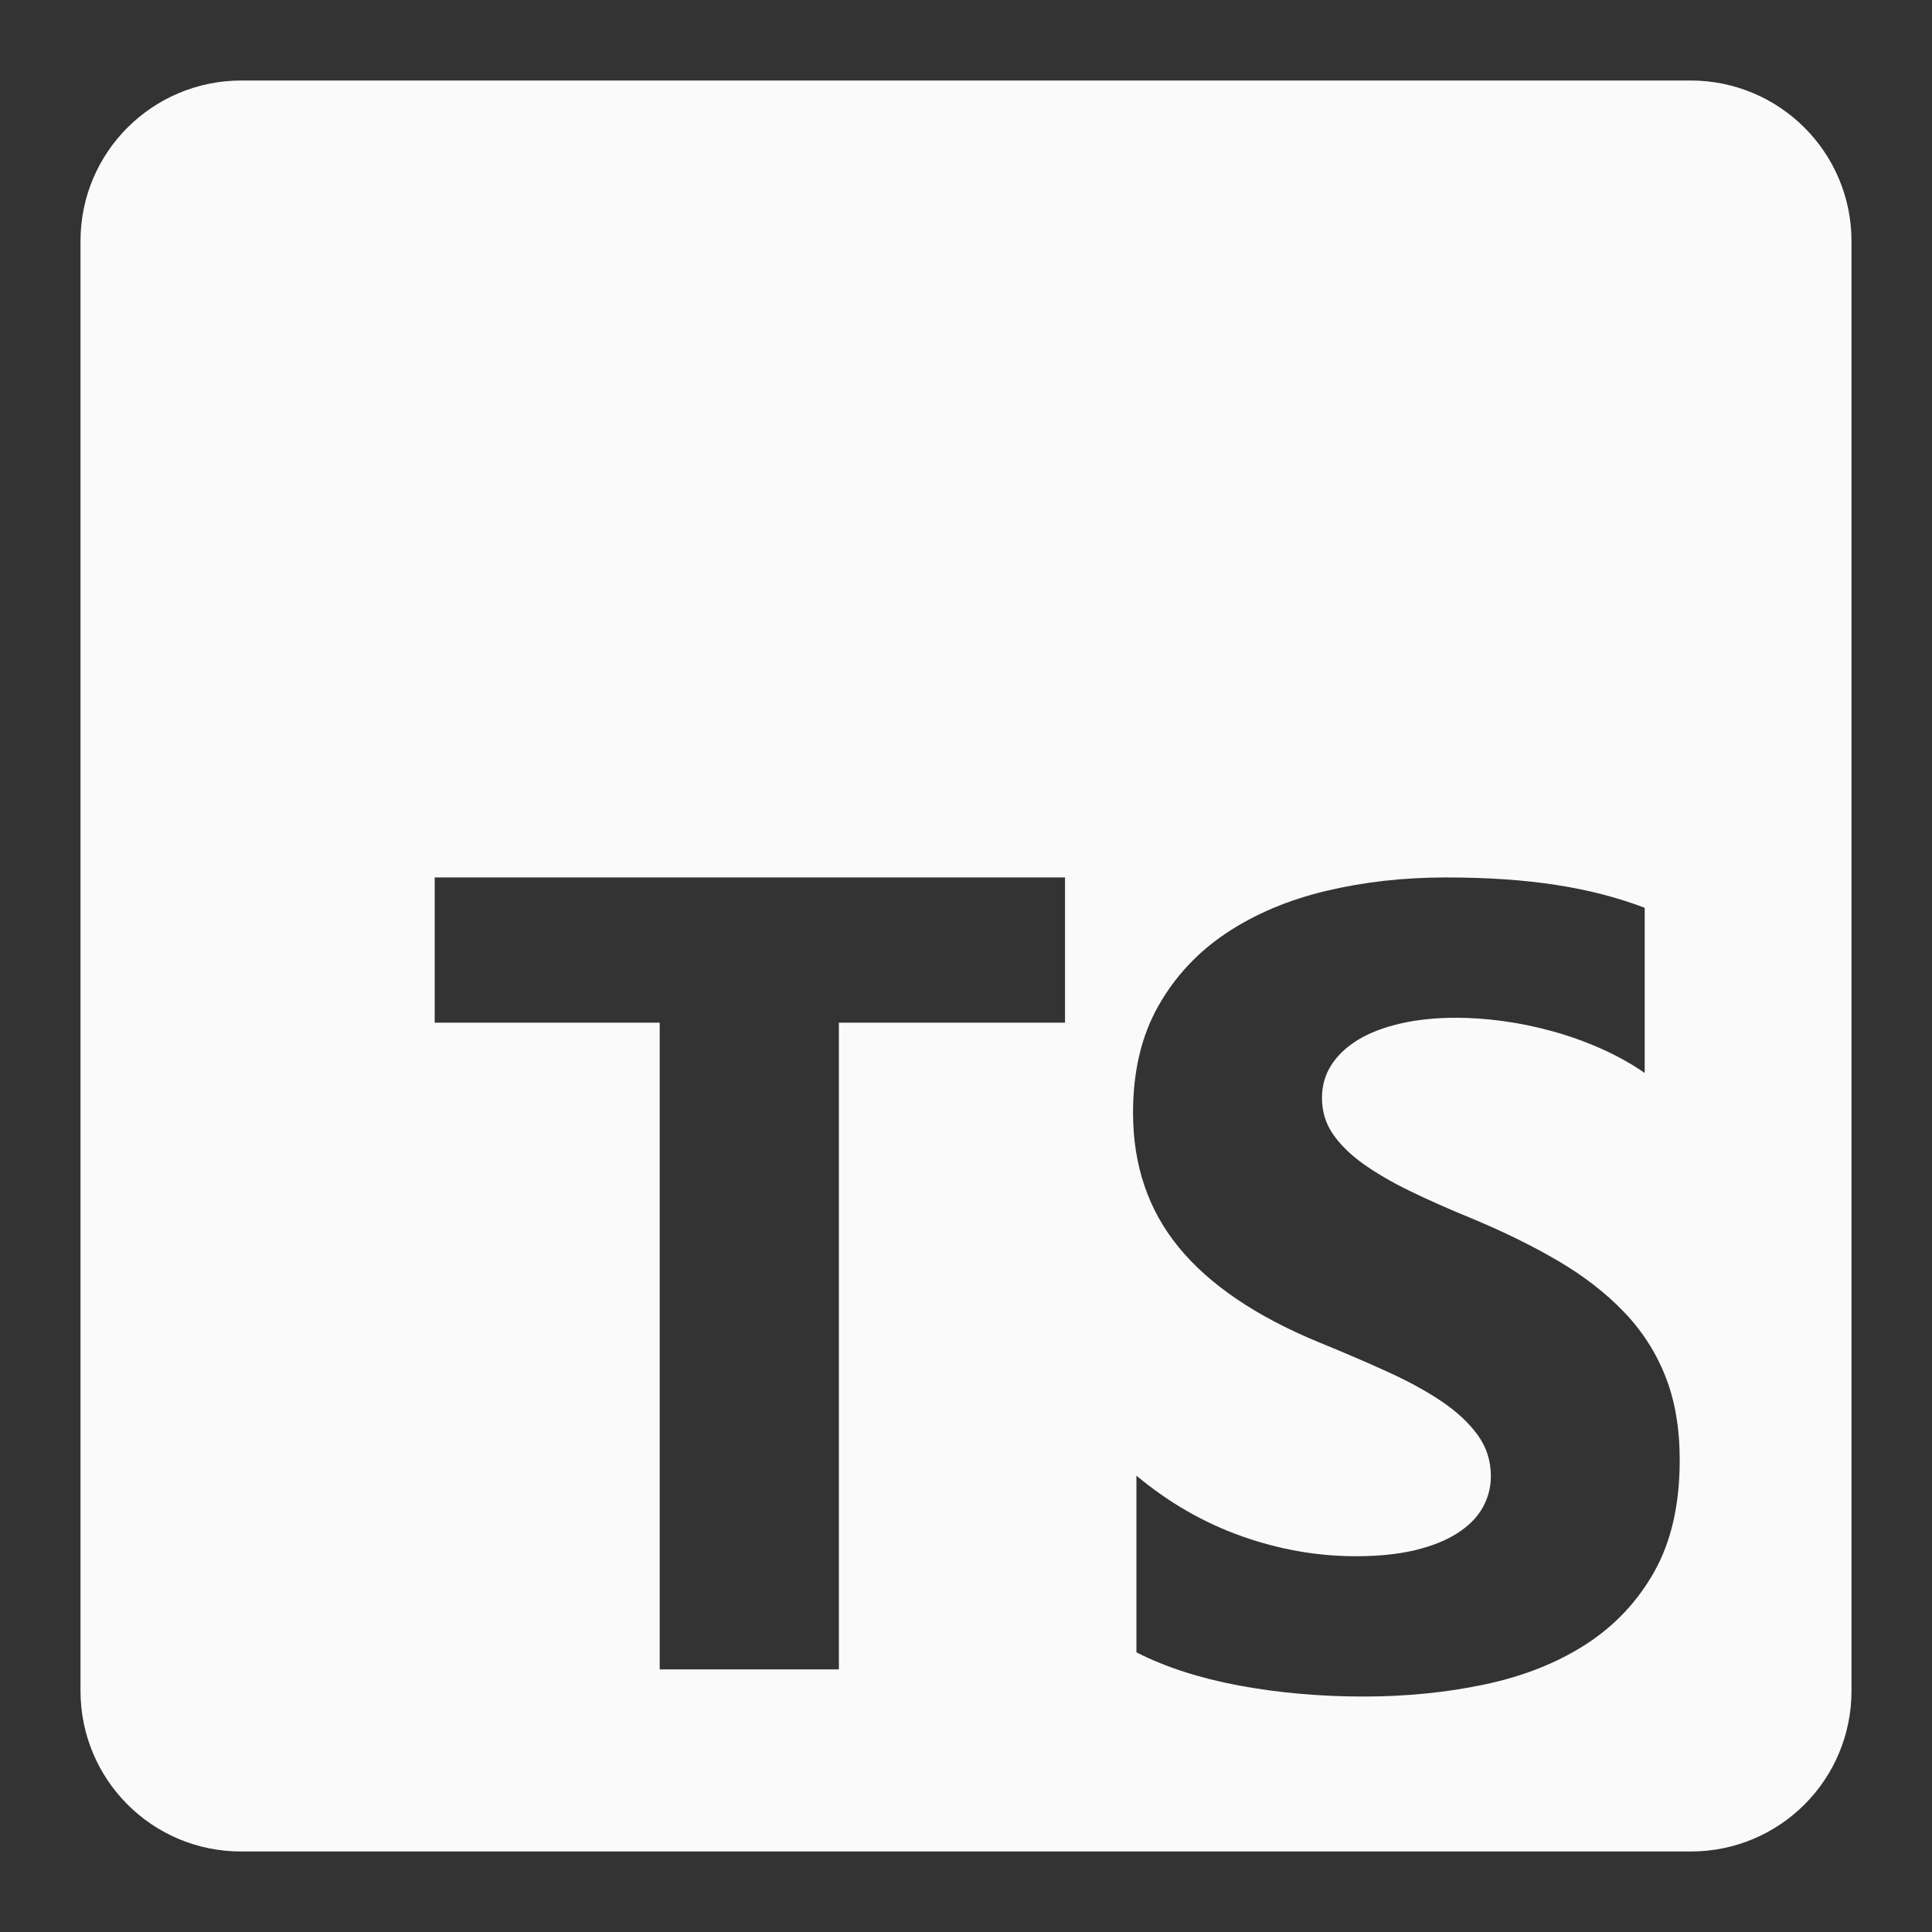 <svg width="24" height="24" viewBox="0 0 24 24" fill="none" xmlns="http://www.w3.org/2000/svg">
<rect x="0" y="0" width="24" height="24" fill="#333333" stroke="none"/>
<path fill-rule="evenodd" clip-rule="evenodd" d="M21 1C22.105 1 23 1.892 23 2.997C23 8.685 23 17.177 23 21.004C23 22.109 22.108 23 21.003 23C15.316 23 6.823 23 2.996 23C1.891 23 1 22.108 1 21.003C1 15.201 1 6.793 1 2.995C1 1.89 1.895 1 3 1L21 1ZM13.23 12.704V10.9H5.4V12.704H8.195V20.738H10.421V12.704H13.23ZM14.117 20.526C14.476 20.709 14.9 20.846 15.39 20.938C15.88 21.029 16.396 21.075 16.939 21.075C17.468 21.075 17.971 21.025 18.447 20.924C18.923 20.823 19.341 20.658 19.7 20.427C20.058 20.196 20.343 19.894 20.552 19.521C20.761 19.148 20.866 18.687 20.866 18.138C20.866 17.741 20.806 17.392 20.686 17.092C20.567 16.793 20.394 16.526 20.169 16.293C19.944 16.059 19.673 15.85 19.358 15.665C19.043 15.48 18.688 15.305 18.292 15.14C18.002 15.021 17.742 14.906 17.512 14.794C17.282 14.682 17.087 14.567 16.925 14.451C16.765 14.334 16.64 14.21 16.553 14.08C16.465 13.95 16.422 13.802 16.422 13.638C16.422 13.487 16.461 13.351 16.539 13.229C16.617 13.108 16.728 13.004 16.87 12.917C17.013 12.83 17.188 12.763 17.395 12.715C17.602 12.667 17.832 12.643 18.085 12.643C18.269 12.643 18.463 12.656 18.668 12.684C18.873 12.711 19.079 12.754 19.286 12.811C19.493 12.868 19.694 12.94 19.89 13.027C20.085 13.114 20.266 13.214 20.431 13.329V11.277C20.095 11.149 19.729 11.054 19.331 10.993C18.933 10.931 18.476 10.9 17.961 10.9C17.436 10.9 16.939 10.956 16.47 11.068C16.001 11.18 15.588 11.355 15.231 11.593C14.875 11.831 14.593 12.134 14.386 12.502C14.179 12.87 14.075 13.31 14.075 13.823C14.075 14.477 14.265 15.035 14.645 15.497C15.024 15.959 15.601 16.35 16.373 16.67C16.677 16.794 16.96 16.915 17.222 17.034C17.485 17.153 17.711 17.276 17.902 17.404C18.093 17.532 18.244 17.672 18.354 17.823C18.465 17.974 18.52 18.145 18.52 18.337C18.52 18.479 18.485 18.611 18.416 18.732C18.347 18.853 18.242 18.958 18.102 19.047C17.962 19.137 17.787 19.206 17.578 19.257C17.368 19.307 17.123 19.332 16.843 19.332C16.364 19.332 15.89 19.249 15.421 19.082C14.952 18.915 14.517 18.665 14.117 18.331V20.526Z" fill="#FAFAFA"/>
</svg>
